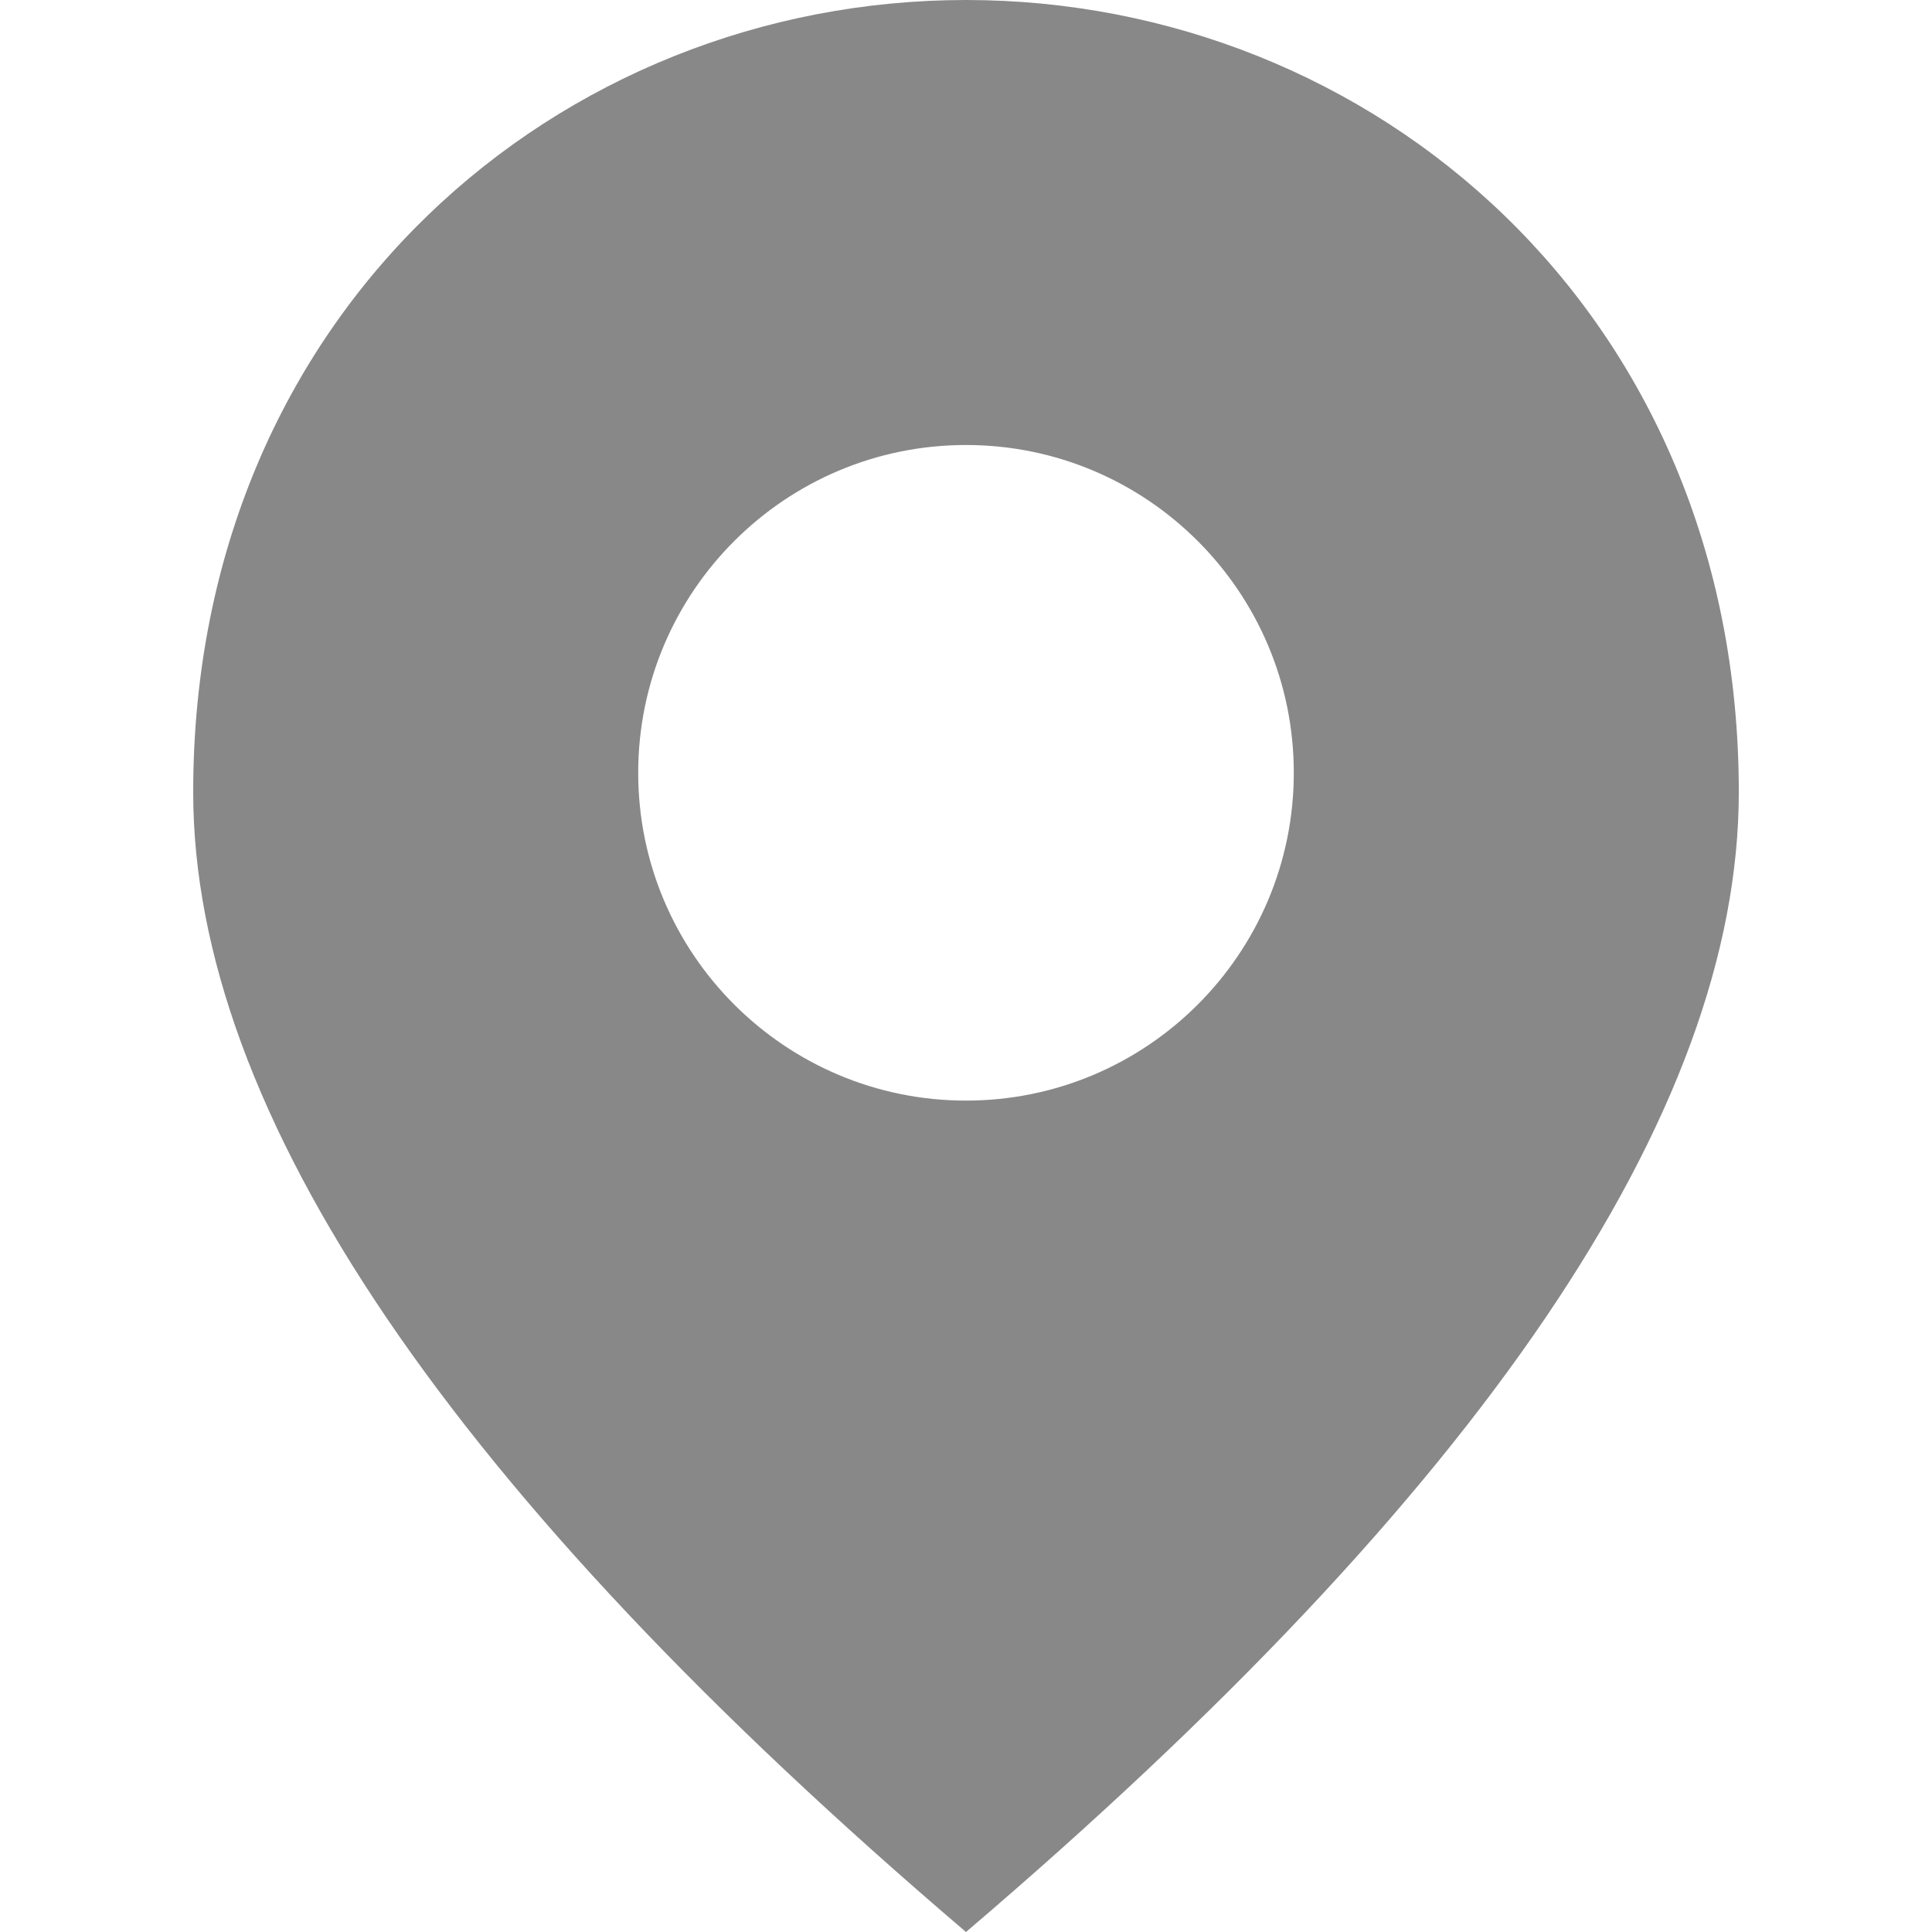 <?xml version="1.0" encoding="UTF-8"?>
<svg id="_레이어_1" data-name="레이어 1" xmlns="http://www.w3.org/2000/svg" viewBox="0 0 30 30">
  <path d="m3,3h24v24H3V3Z" style="fill: none;"/>
  <path d="m15,0C8.7,0,3,4.83,3,12.3c0,4.98,4,10.88,12,17.7,8-6.82,12-12.72,12-17.7C27,4.83,21.3,0,15,0Zm0,17.09c-2.81,0-5.09-2.28-5.09-5.09s2.28-5.09,5.09-5.09,5.09,2.28,5.09,5.09-2.28,5.09-5.09,5.09Z" style="fill: #888;"/>
</svg>